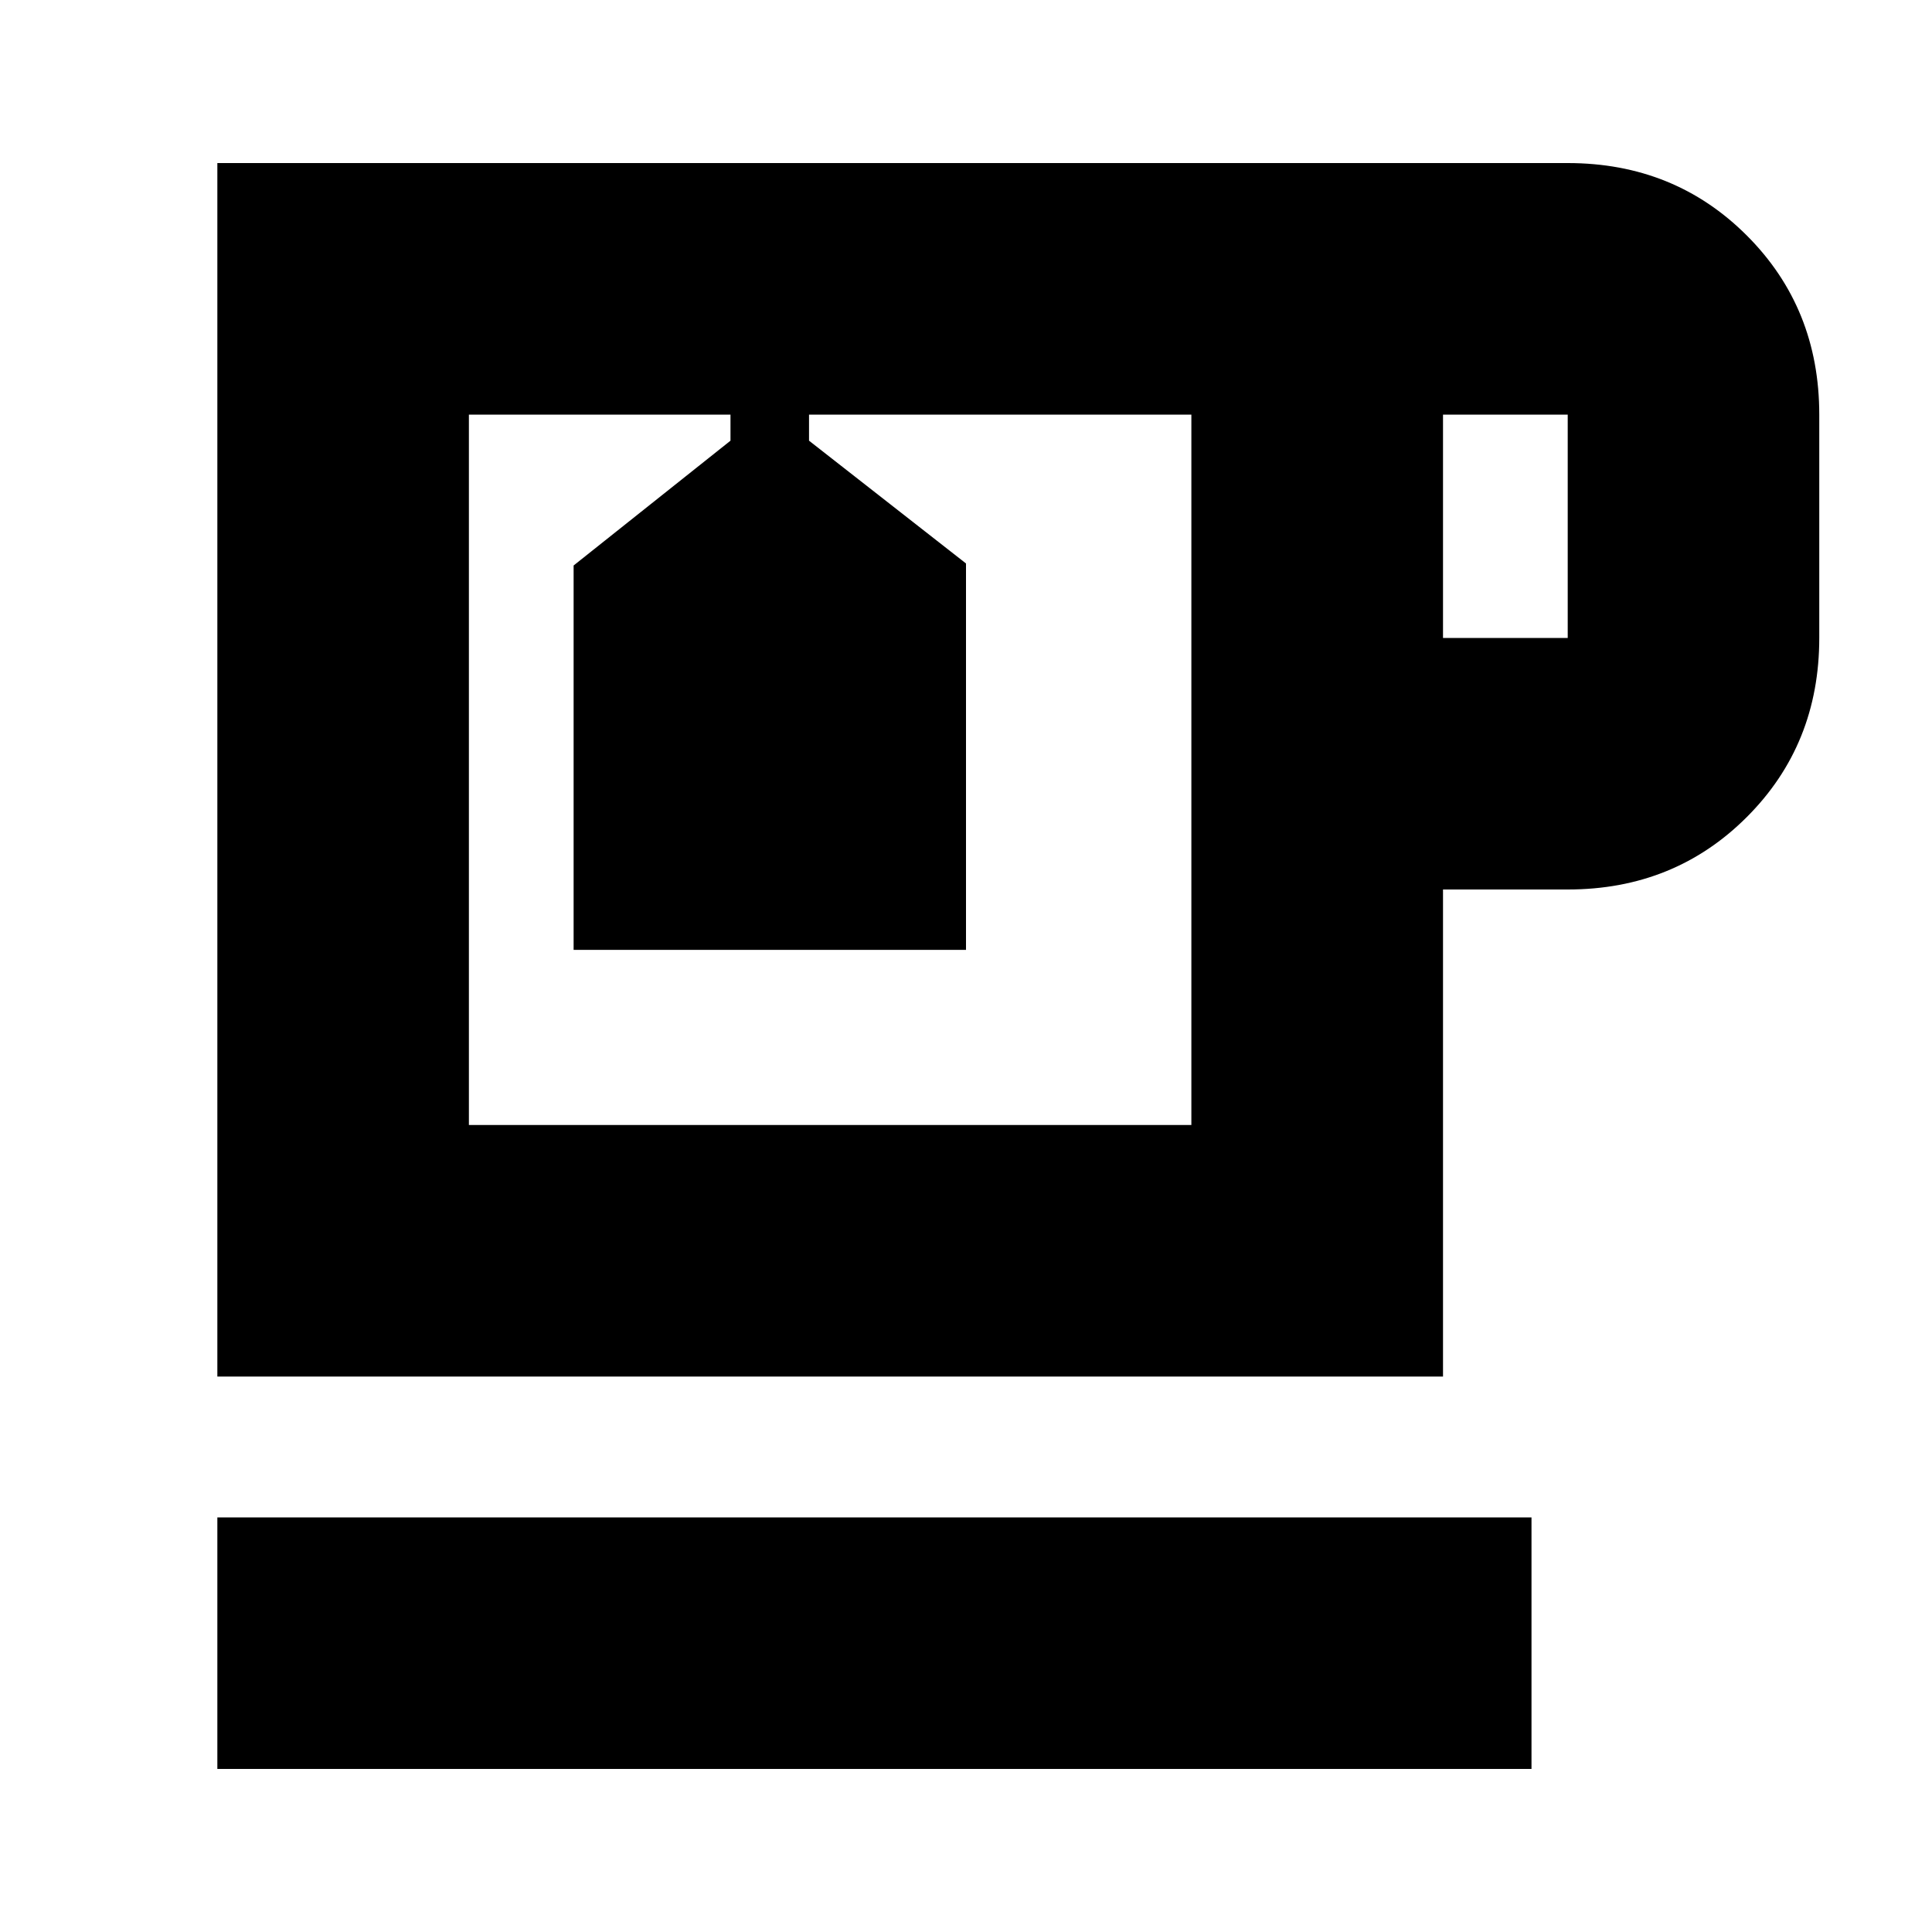 <svg xmlns="http://www.w3.org/2000/svg" height="20" width="20"><path d="M2.25 18.312V15.708H15.854V18.312ZM2.25 14.25V1.688H16.229Q17.333 1.688 18.083 2.438Q18.833 3.188 18.833 4.292V6.604Q18.833 7.708 18.083 8.458Q17.333 9.208 16.229 9.208H14.938V14.25ZM14.938 6.604H16.229Q16.229 6.604 16.229 6.604Q16.229 6.604 16.229 6.604V4.292Q16.229 4.292 16.229 4.292Q16.229 4.292 16.229 4.292H14.938ZM4.854 11.646H12.333V4.292H8.375V4.562L10 5.833V9.833H5.938V5.854L7.562 4.562V4.292H4.854ZM7.562 4.292H8.375ZM8.583 7.979Z"/></svg>